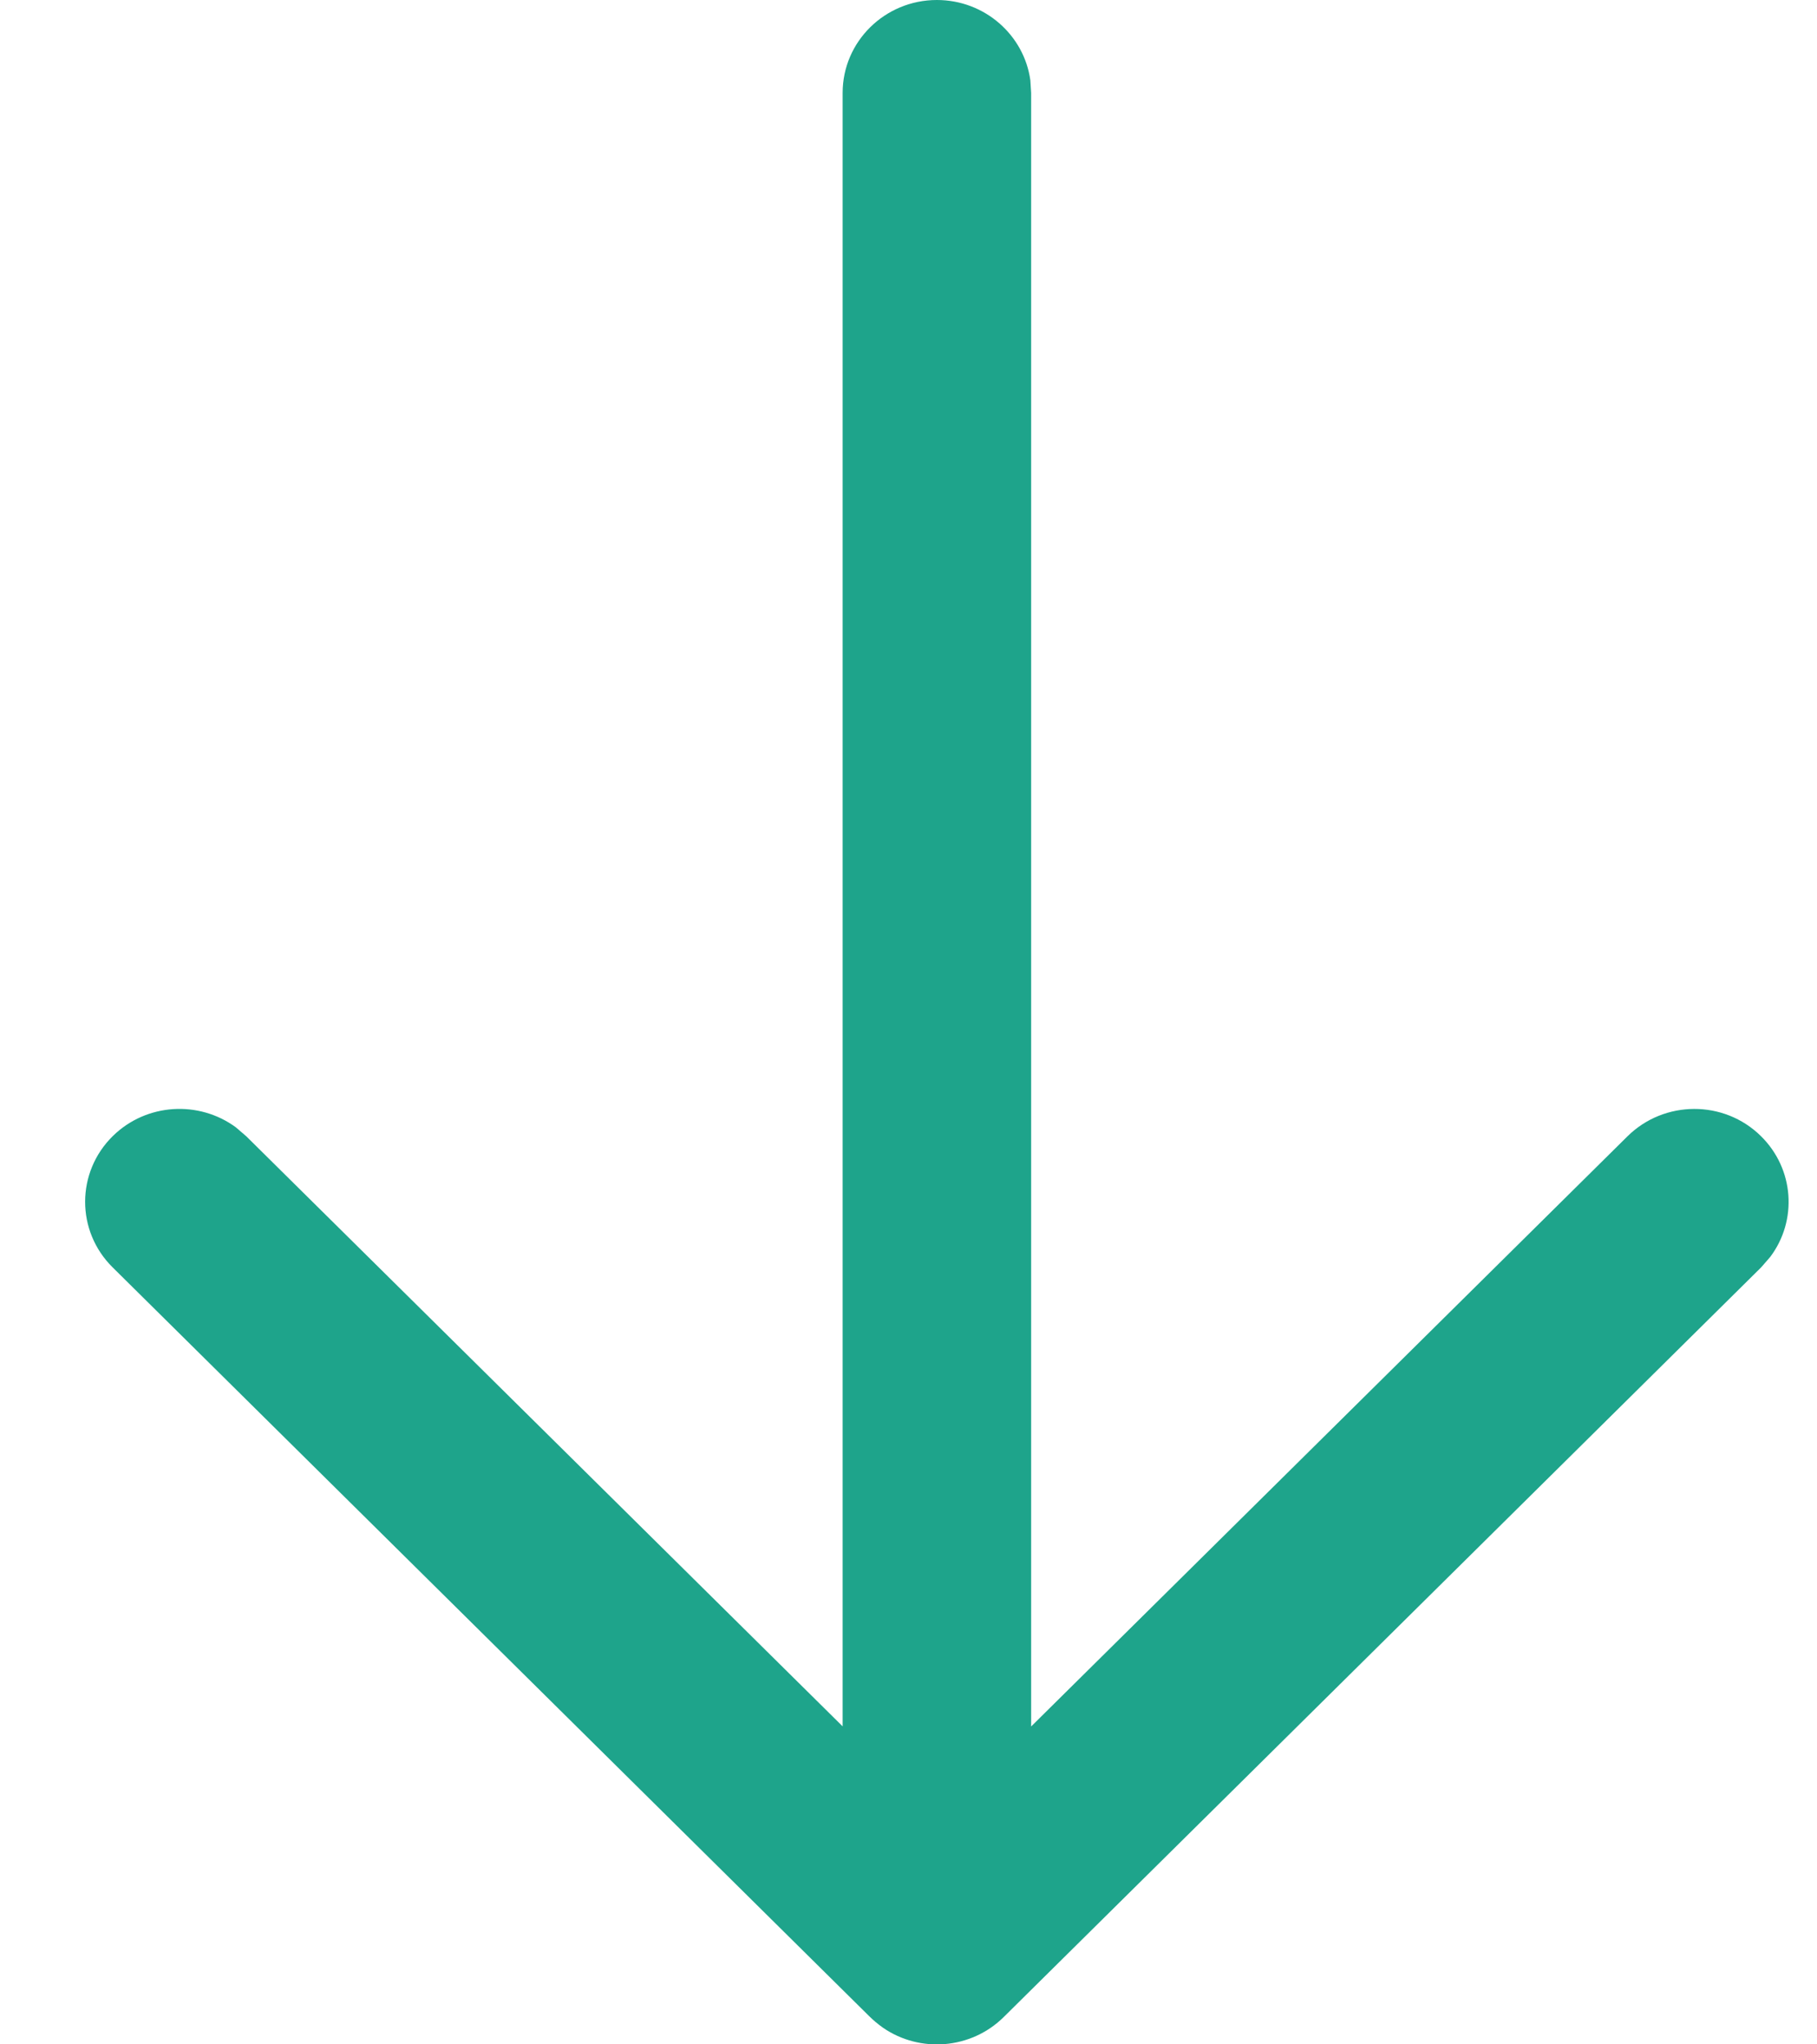 <svg width="16" height="18" viewBox="0 0 16 18" fill="none" xmlns="http://www.w3.org/2000/svg">
<path fill-rule="evenodd" clip-rule="evenodd" d="M9.073 0.707C9.018 0.308 8.67 0 8.25 0C7.792 0 7.42 0.366 7.42 0.818V15.2L2.169 10.005L2.076 9.925C1.751 9.687 1.29 9.712 0.994 10.002C0.669 10.321 0.668 10.839 0.992 11.159L7.65 17.748C7.689 17.787 7.731 17.822 7.776 17.854C8.1 18.077 8.55 18.045 8.839 17.759L15.508 11.159L15.588 11.067C15.829 10.747 15.801 10.292 15.505 10.002C15.181 9.683 14.655 9.685 14.331 10.005L9.08 15.201V0.818L9.073 0.707Z" fill="#1EA48B"/>
</svg>
